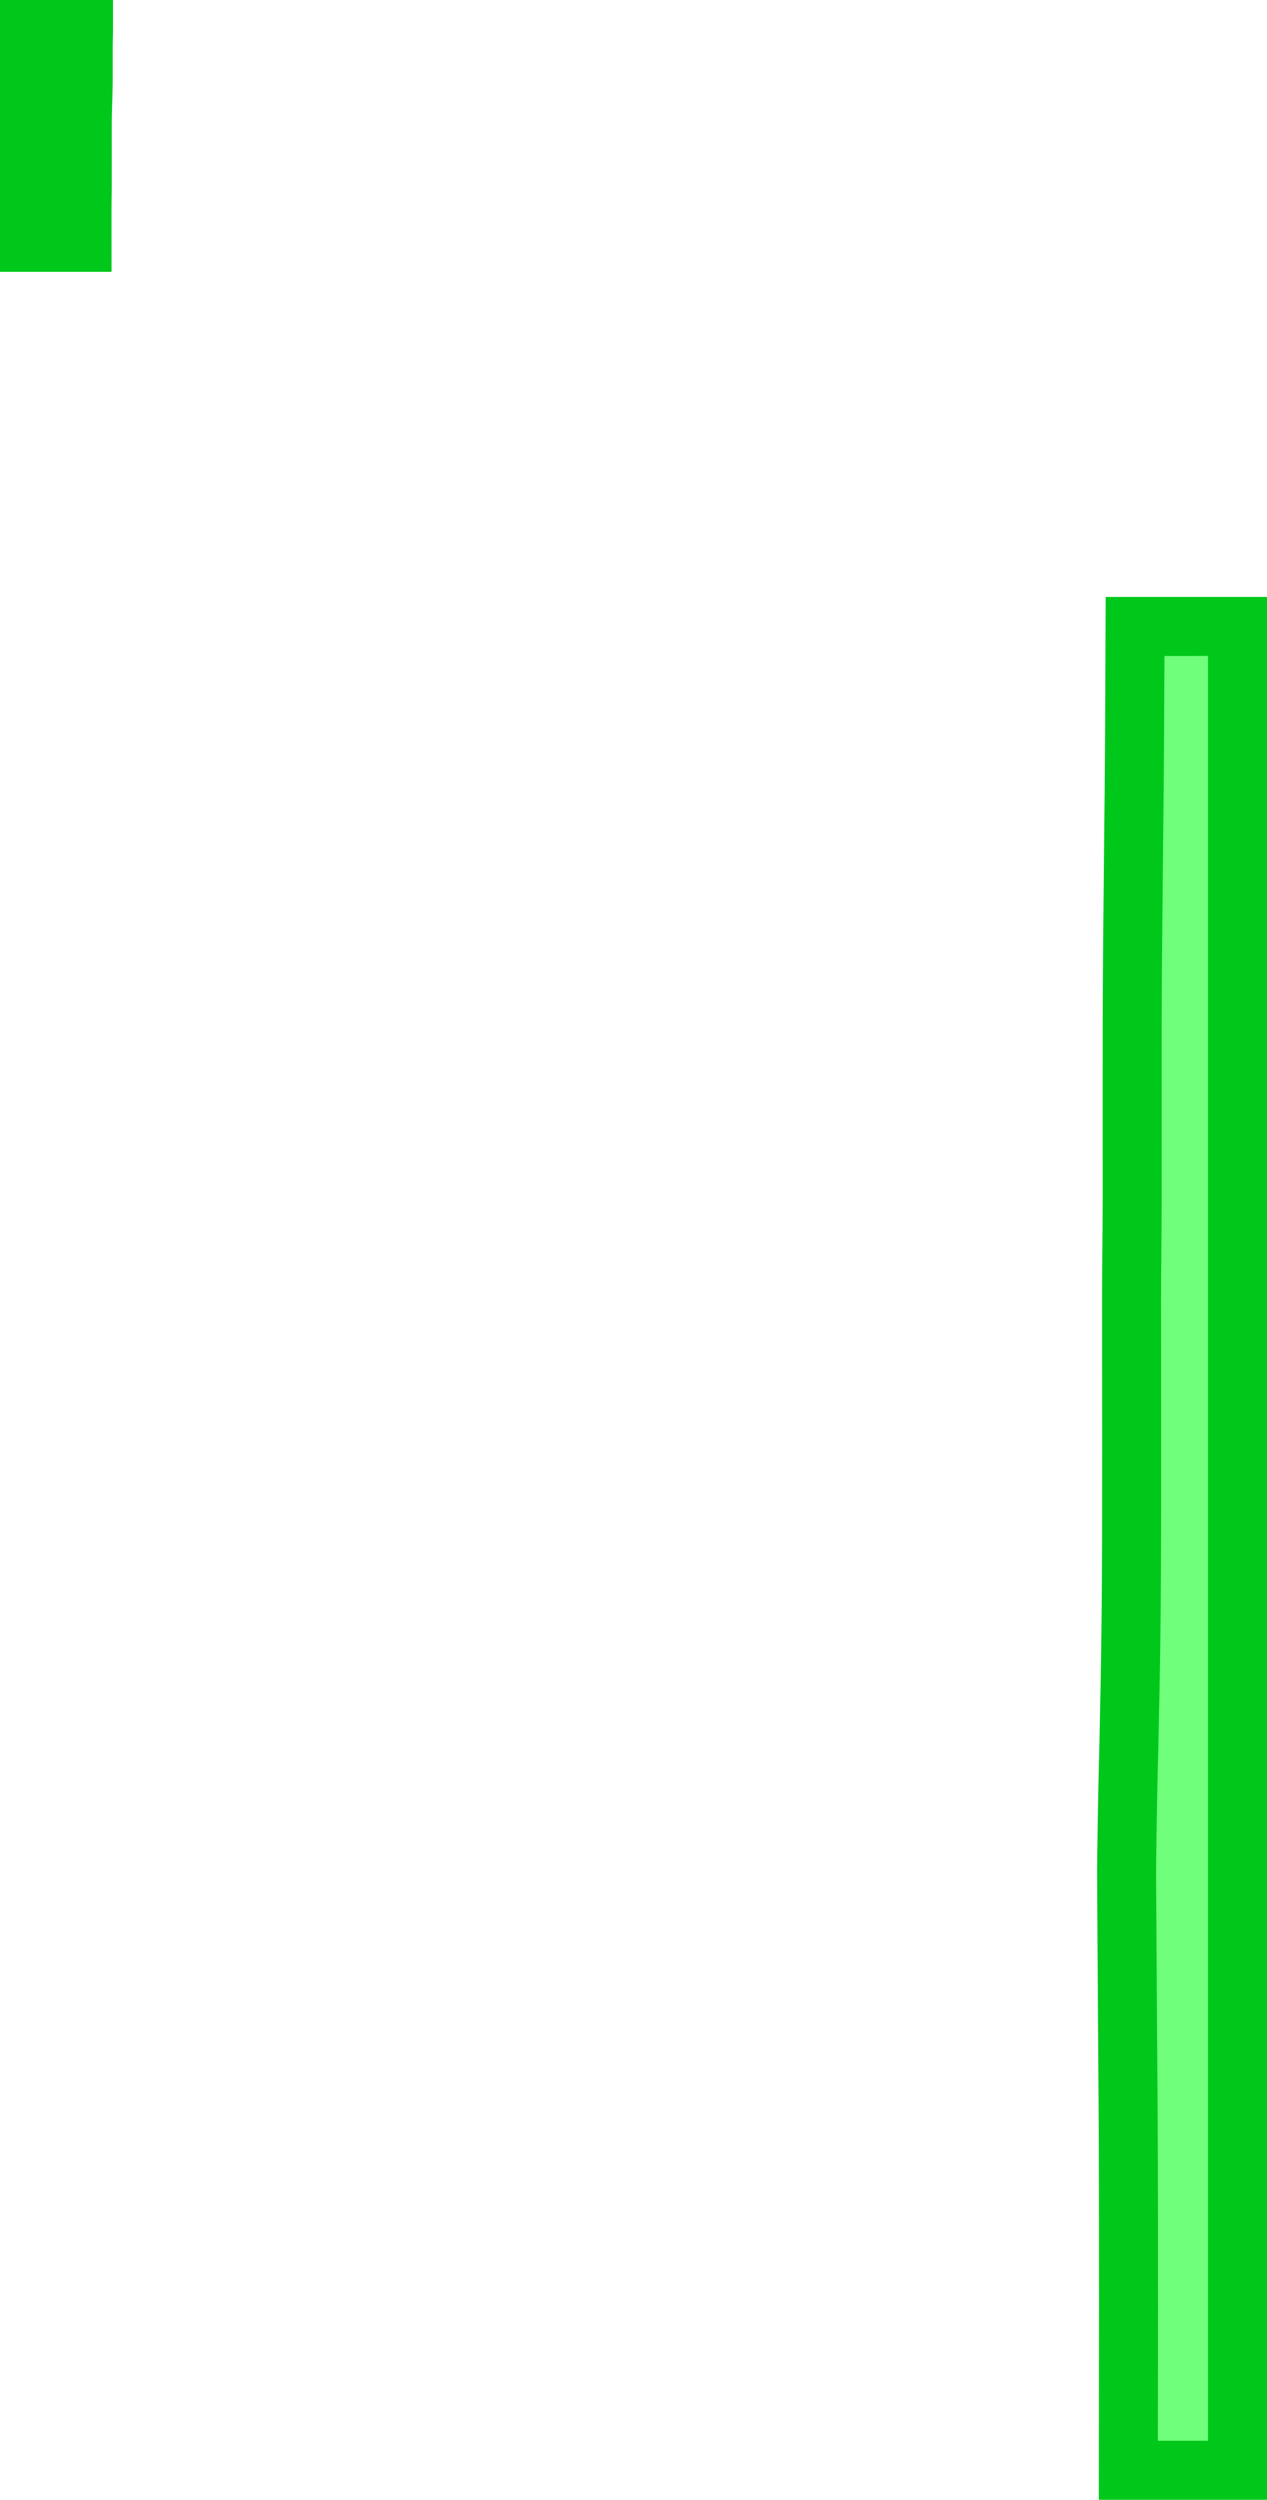 <svg version="1.1" xmlns="http://www.w3.org/2000/svg" xmlns:xlink="http://www.w3.org/1999/xlink" width="107.371" height="211.718" viewBox="0,0,107.371,211.718"><g transform="translate(-278.324,-225.732)"><g data-paper-data="{&quot;isPaintingLayer&quot;:true}" fill="#70ff7b" fill-rule="nonzero" stroke="#00c81b" stroke-width="5" stroke-linecap="butt" stroke-linejoin="miter" stroke-miterlimit="10" stroke-dasharray="" stroke-dashoffset="0" style="mix-blend-mode: normal"><path d="M383.195,278.788v156.162h-9.247c0.008,-5.796 0.032,-21.439 -0.016,-29.45c-0.043,-7.094 -0.101,-14.118 -0.135,-21.25c-0.005,-1.087 0.093,-6.573 0.106,-7.085c0.133,-5.43 0.26,-10.886 0.299,-17.469c0.044,-7.236 0.012,-18.289 0.014,-23.873c0.001,-2.678 0.052,-5.749 0.054,-8.561c0.004,-4.815 -0.008,-9.637 0,-14.447c0.016,-8.91 0.173,-17.451 0.211,-26.335c0.01,-2.441 0.023,-5.028 0.033,-7.691z"/><path d="M280.824,246.256v-18.024h4.577c-0,0.071 -0.001,0.142 -0.002,0.214c-0.004,0.353 -0.02,0.688 -0.021,1.048c-0.001,0.979 0.003,1.959 0,2.937c-0.004,1.268 -0.082,2.528 -0.083,3.821c-0.001,1.743 0.005,3.486 0,5.228c-0.002,0.579 -0.02,1.257 -0.021,1.877c-0.001,0.966 -0.001,1.932 -0,2.898z"/></g></g></svg>